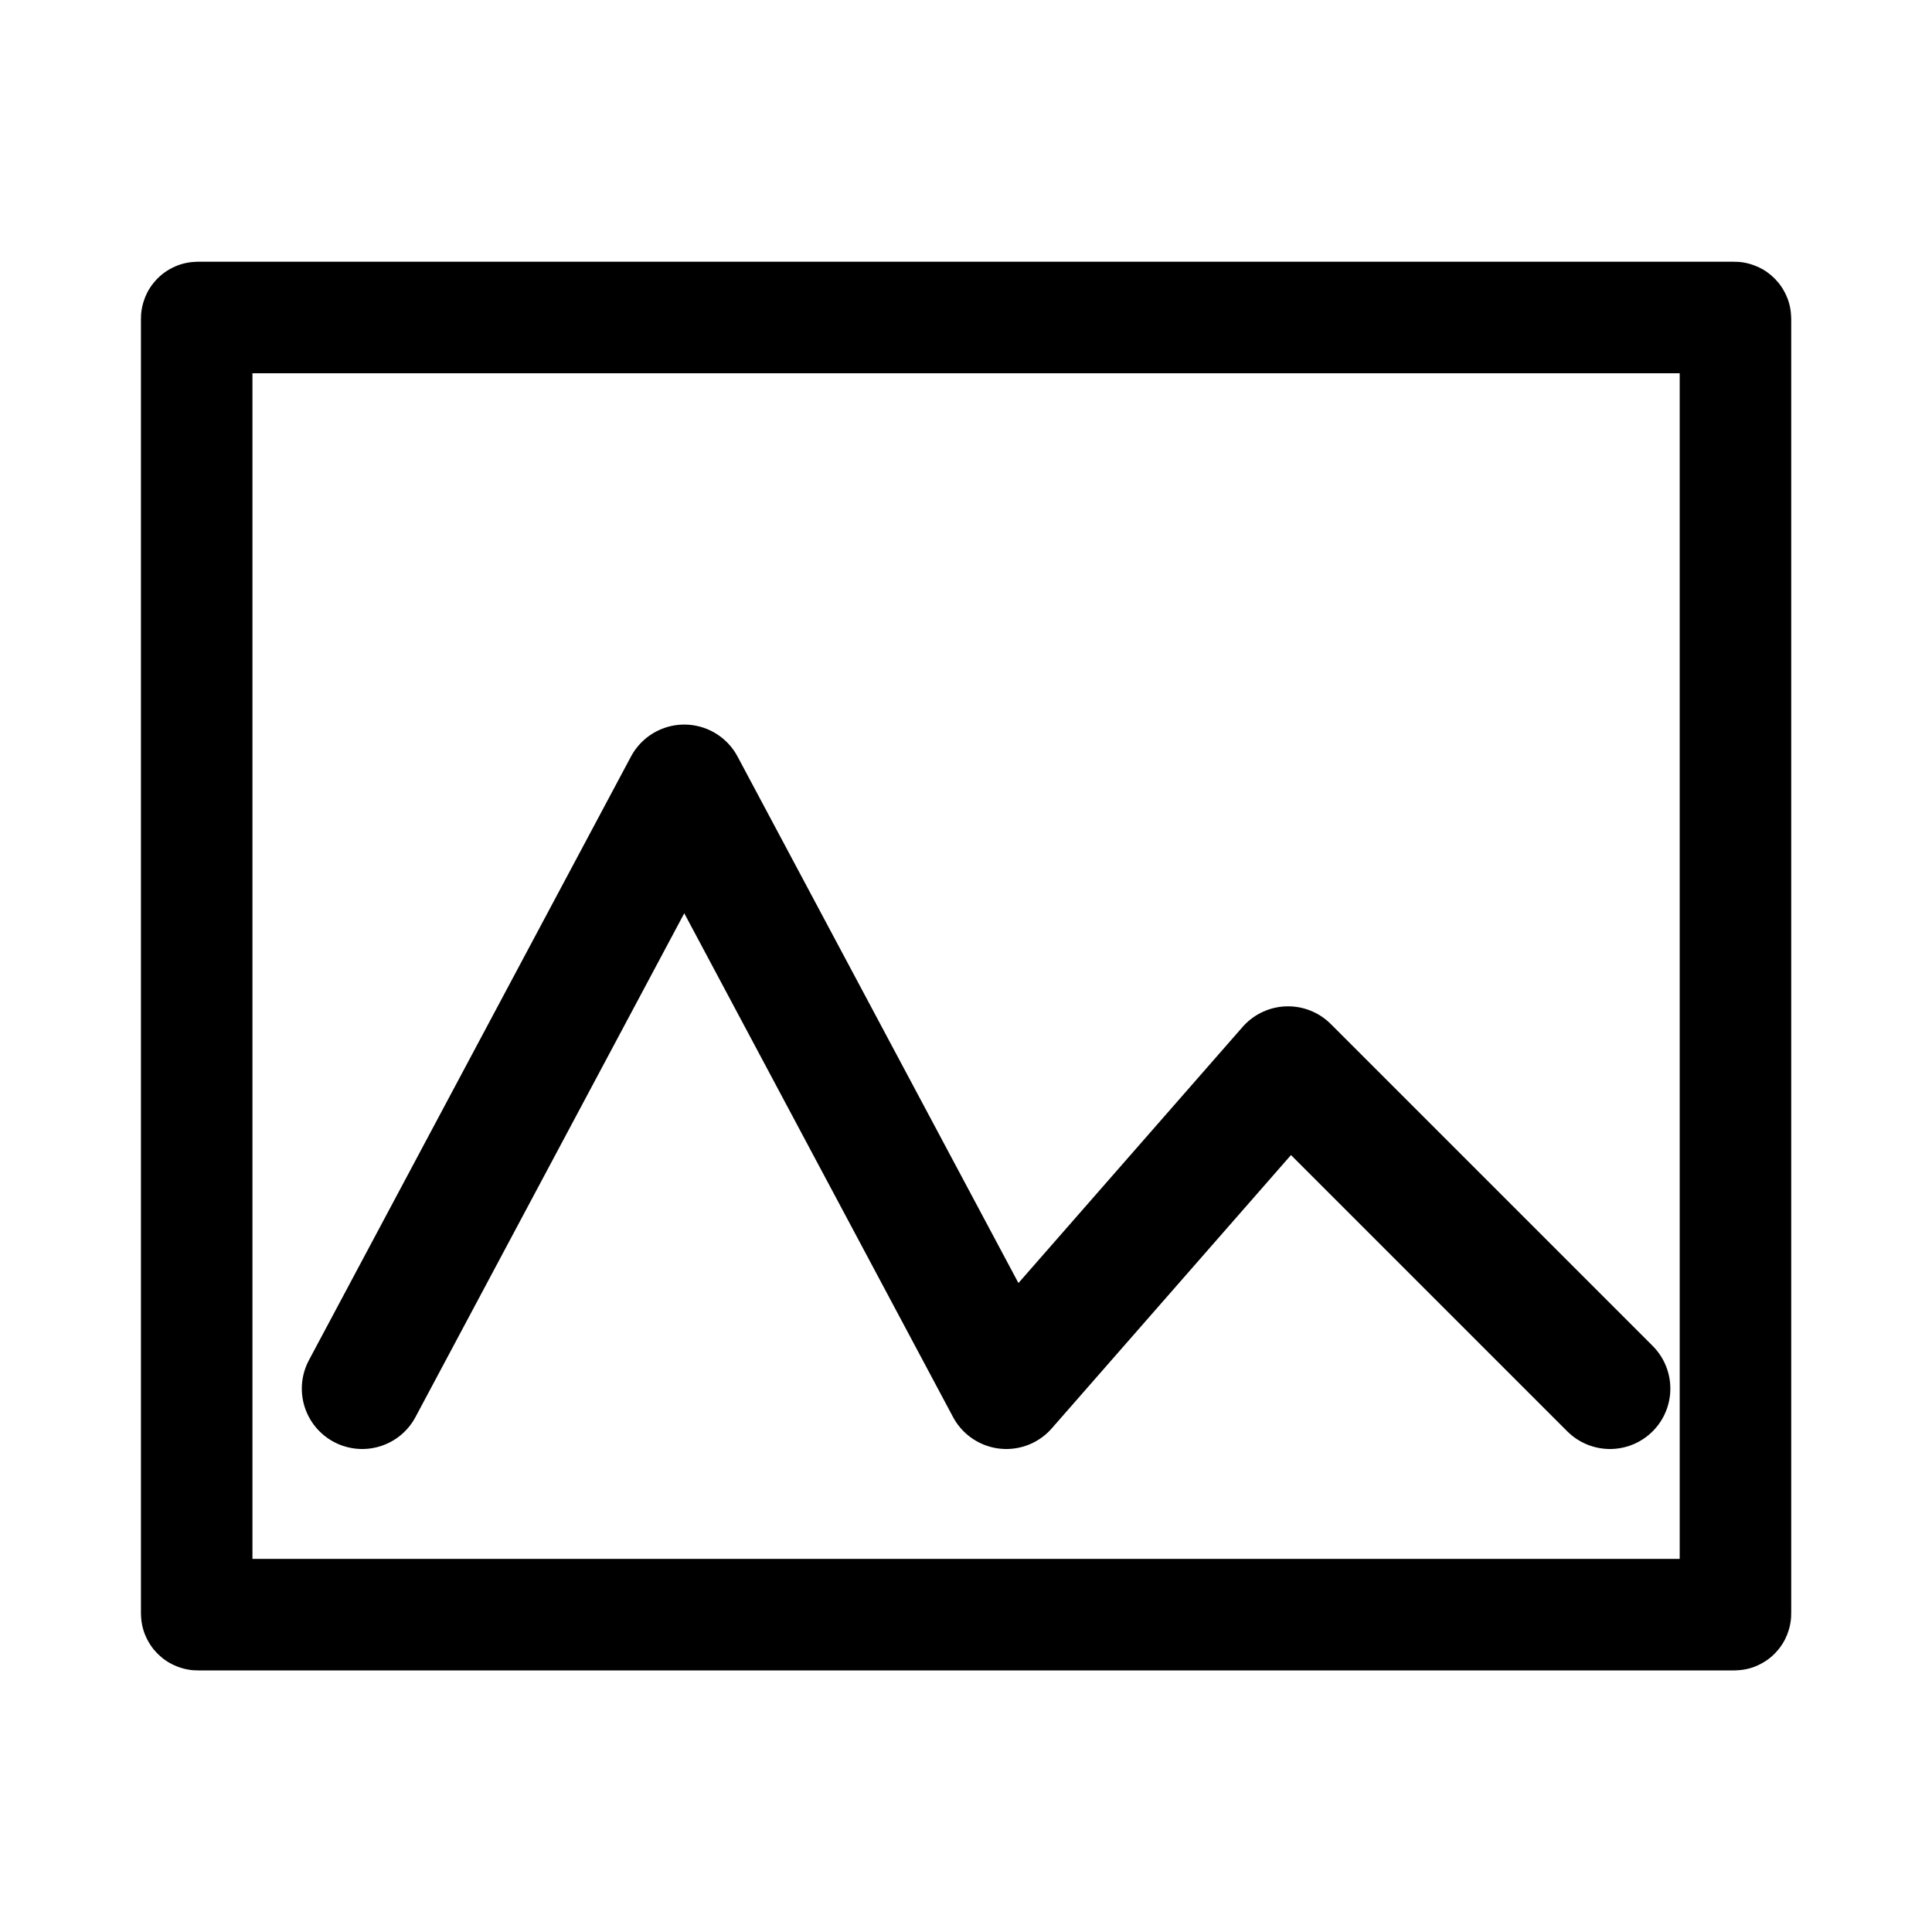 <?xml version="1.0" encoding="UTF-8" standalone="no"?>
<!-- Created with Inkscape (http://www.inkscape.org/) -->

<svg
   width="48"
   height="48"
   viewBox="0 0 12.7 12.7"
   version="1.1"
   id="svg1"
   sodipodi:docname="album.svg"
   inkscape:version="1.4.2 (ebf0e940d0, 2025-05-08)"
   xmlns:inkscape="http://www.inkscape.org/namespaces/inkscape"
   xmlns:sodipodi="http://sodipodi.sourceforge.net/DTD/sodipodi-0.dtd"
   xmlns="http://www.w3.org/2000/svg"
   xmlns:svg="http://www.w3.org/2000/svg">
  <sodipodi:namedview
     id="namedview1"
     pagecolor="#ffffff"
     bordercolor="#666666"
     borderopacity="1.0"
     inkscape:showpageshadow="2"
     inkscape:pageopacity="0.0"
     inkscape:pagecheckerboard="0"
     inkscape:deskcolor="#d1d1d1"
     inkscape:document-units="px"
     showgrid="true"
     inkscape:zoom="16.992943"
     inkscape:cx="20.302546"
     inkscape:cy="22.509345"
     inkscape:window-width="1920"
     inkscape:window-height="1020"
     inkscape:window-x="0"
     inkscape:window-y="0"
     inkscape:window-maximized="1"
     inkscape:current-layer="layer1">
    <inkscape:grid
       id="grid1"
       units="px"
       originx="0"
       originy="0"
       spacingx="0.265"
       spacingy="0.265"
       empcolor="#3f3fff"
       empopacity="0.251"
       color="#3f3fff"
       opacity="0.125"
       empspacing="8"
       enabled="true"
       visible="true" />
  </sodipodi:namedview>
  <defs
     id="defs1">
    <linearGradient
       id="swatch1"
       inkscape:swatch="solid">
      <stop
         style="stop-color:#000000;stop-opacity:1;"
         offset="0"
         id="stop1" />
    </linearGradient>
  </defs>
  <g
     inkscape:label="Layer 1"
     inkscape:groupmode="layer"
     id="layer1">
    <g
       id="g2"
       transform="matrix(1.568,0,0,1.568,-4.228,-0.64)"
       style="fill:none;fill-opacity:1;stroke:#000000;stroke-opacity:1"
       inkscape:label="upper-card-inside" />
    <g
       id="g3"
       transform="translate(7.1525572e-8,0.794)">
      <rect
         style="fill:none;fill-rule:evenodd;stroke:#000000;stroke-width:0.733;stroke-linecap:round;stroke-linejoin:bevel;stroke-miterlimit:4;stroke-dasharray:none;stroke-opacity:1;paint-order:normal"
         id="rect3"
         width="10.115"
         height="8.527"
         x="1.293"
         y="1.293"
         ry="0.007" />
      <path
         style="fill:none;stroke:#000000;stroke-width:0.794;stroke-linecap:round;stroke-linejoin:round;stroke-dasharray:none;stroke-opacity:1"
         d="M 2.381,8.334 4.498,4.366 6.615,8.334 8.467,6.218 10.583,8.334"
         id="path3"
         sodipodi:nodetypes="ccccc" />
    </g>
  </g>
</svg>

